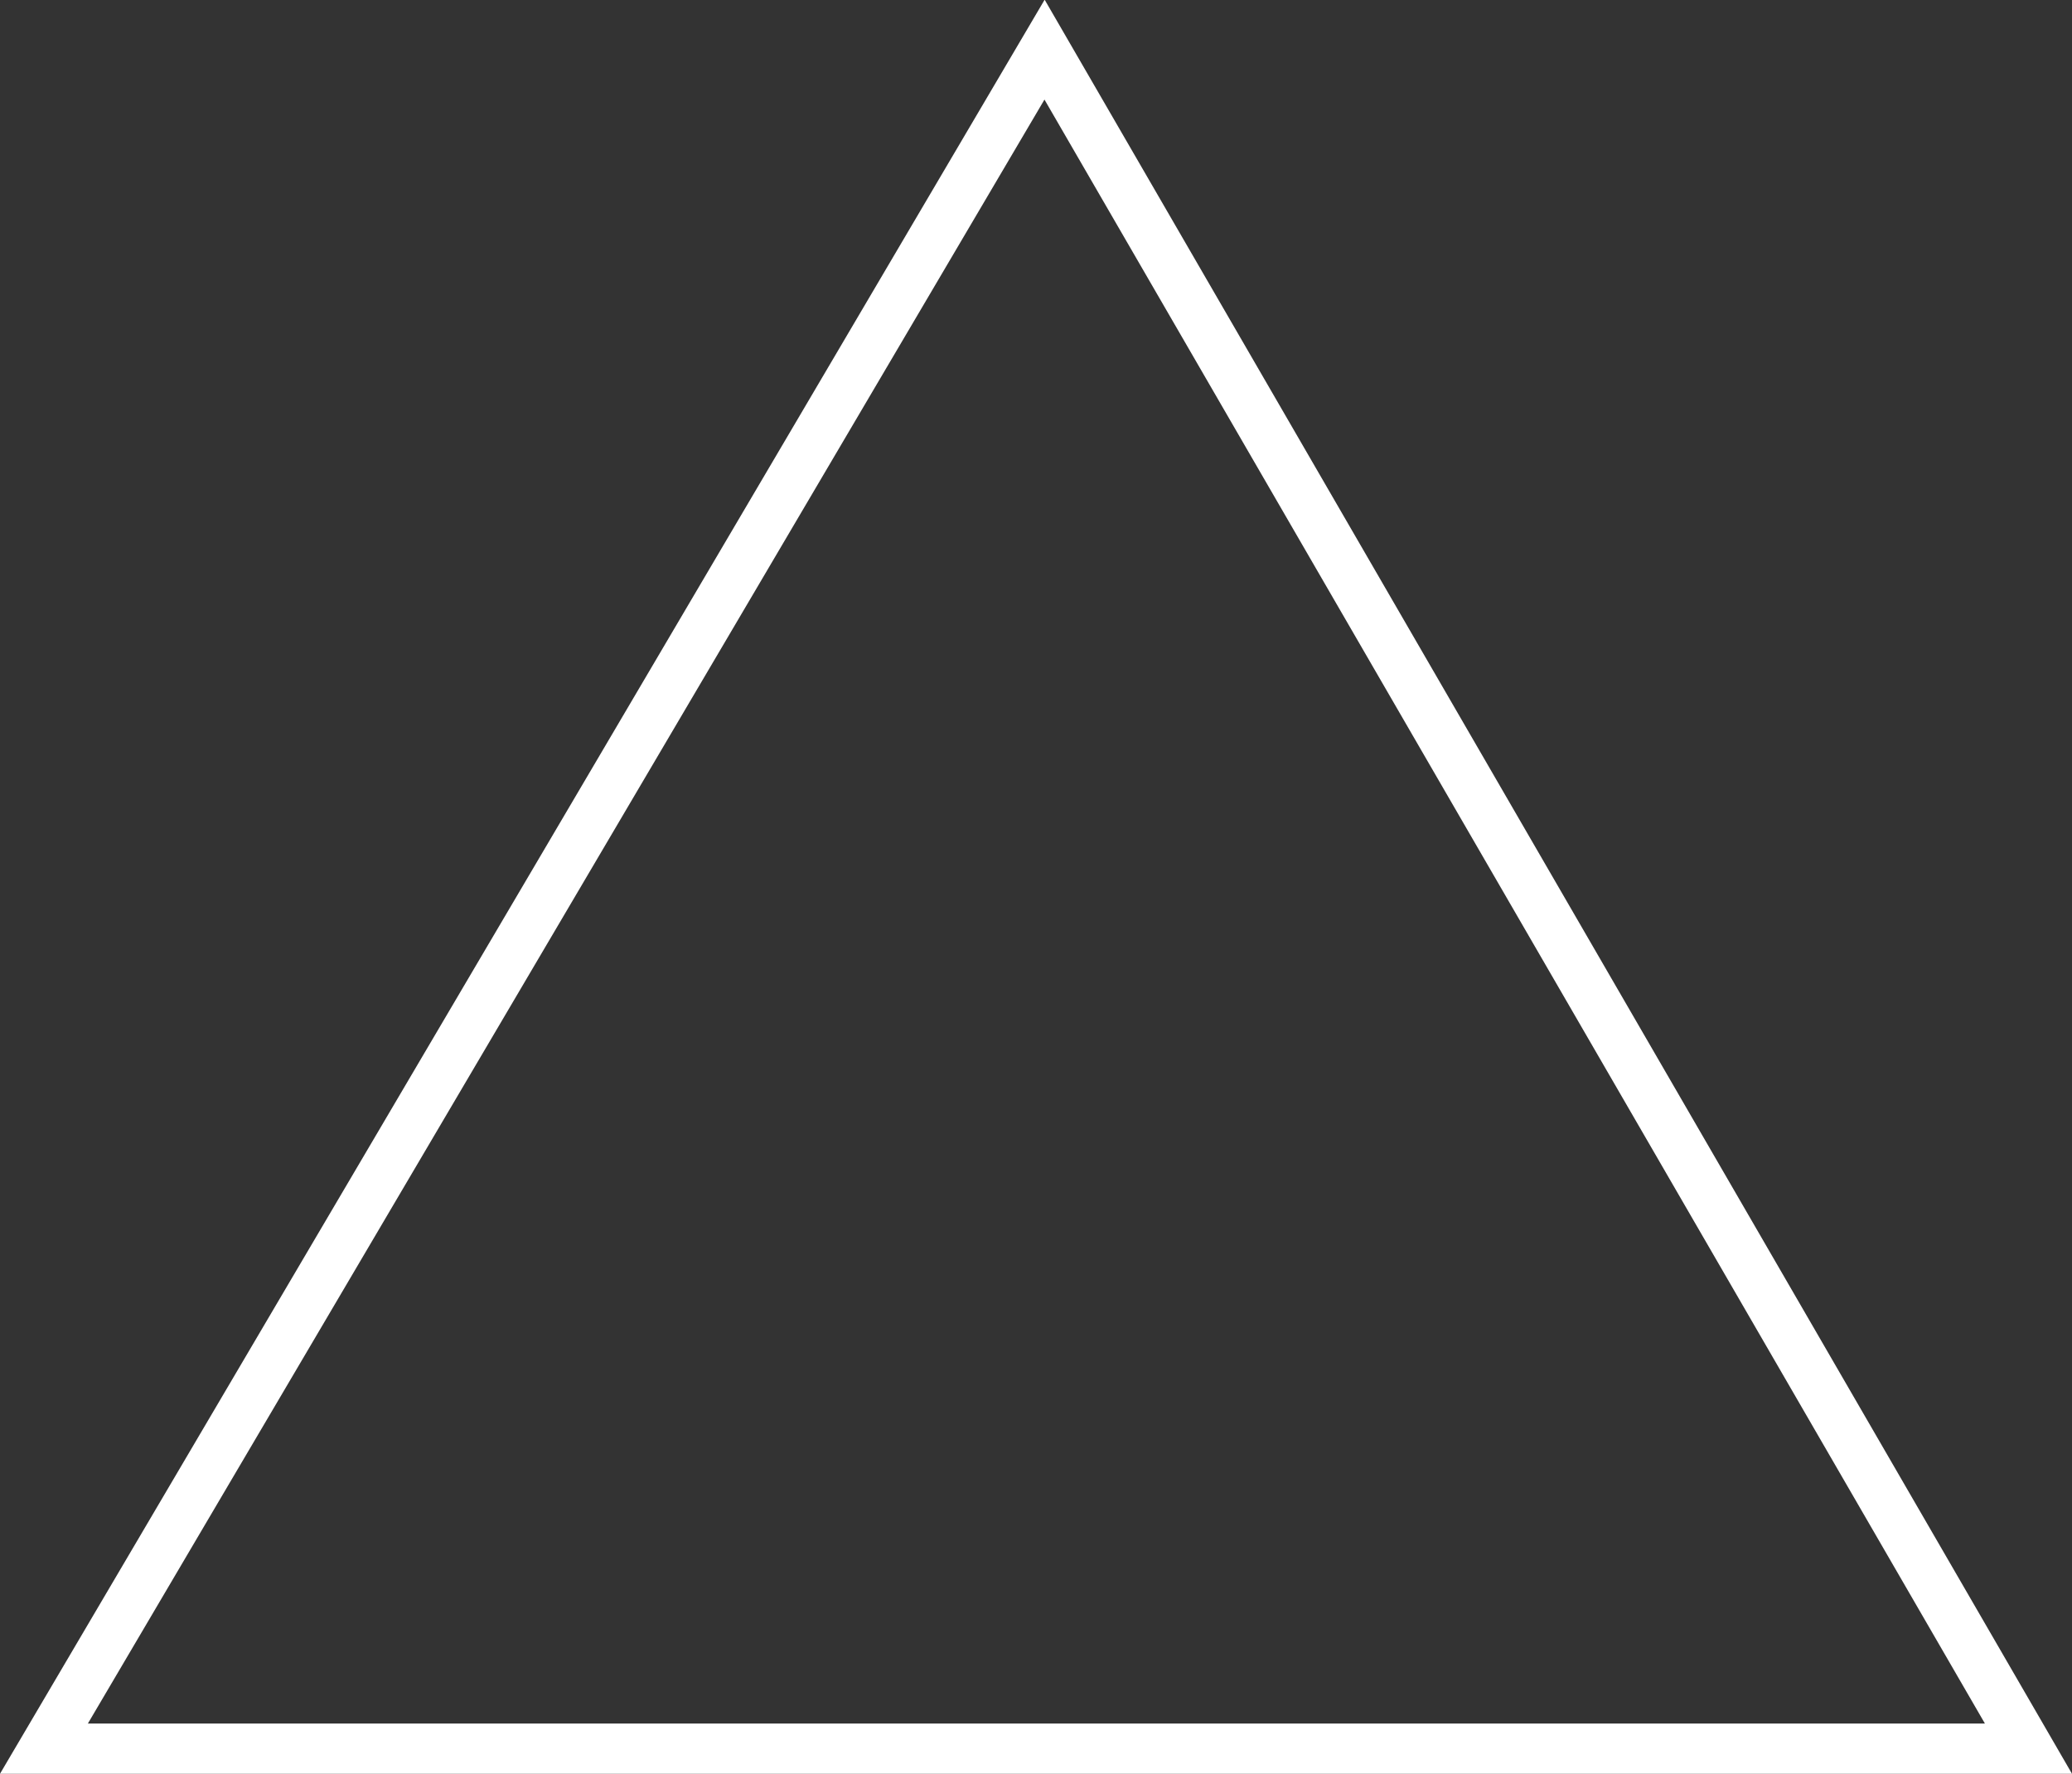 <svg id="Layer_1" data-name="Layer 1" xmlns="http://www.w3.org/2000/svg" viewBox="0 0 288.88 247.25"><rect x="0" y="0" width="288.88" height="247.25" fill="#333333" stroke="none"/><defs><style>.cls-1{fill:#fff;}</style></defs><title>Tractorbeam_1</title><path class="cls-1" d="M145.62,13.88,276.74,240.25H12.25L145.62,13.88m0-13.88L0,247.25H288.88L145.67,0Z"/></svg>